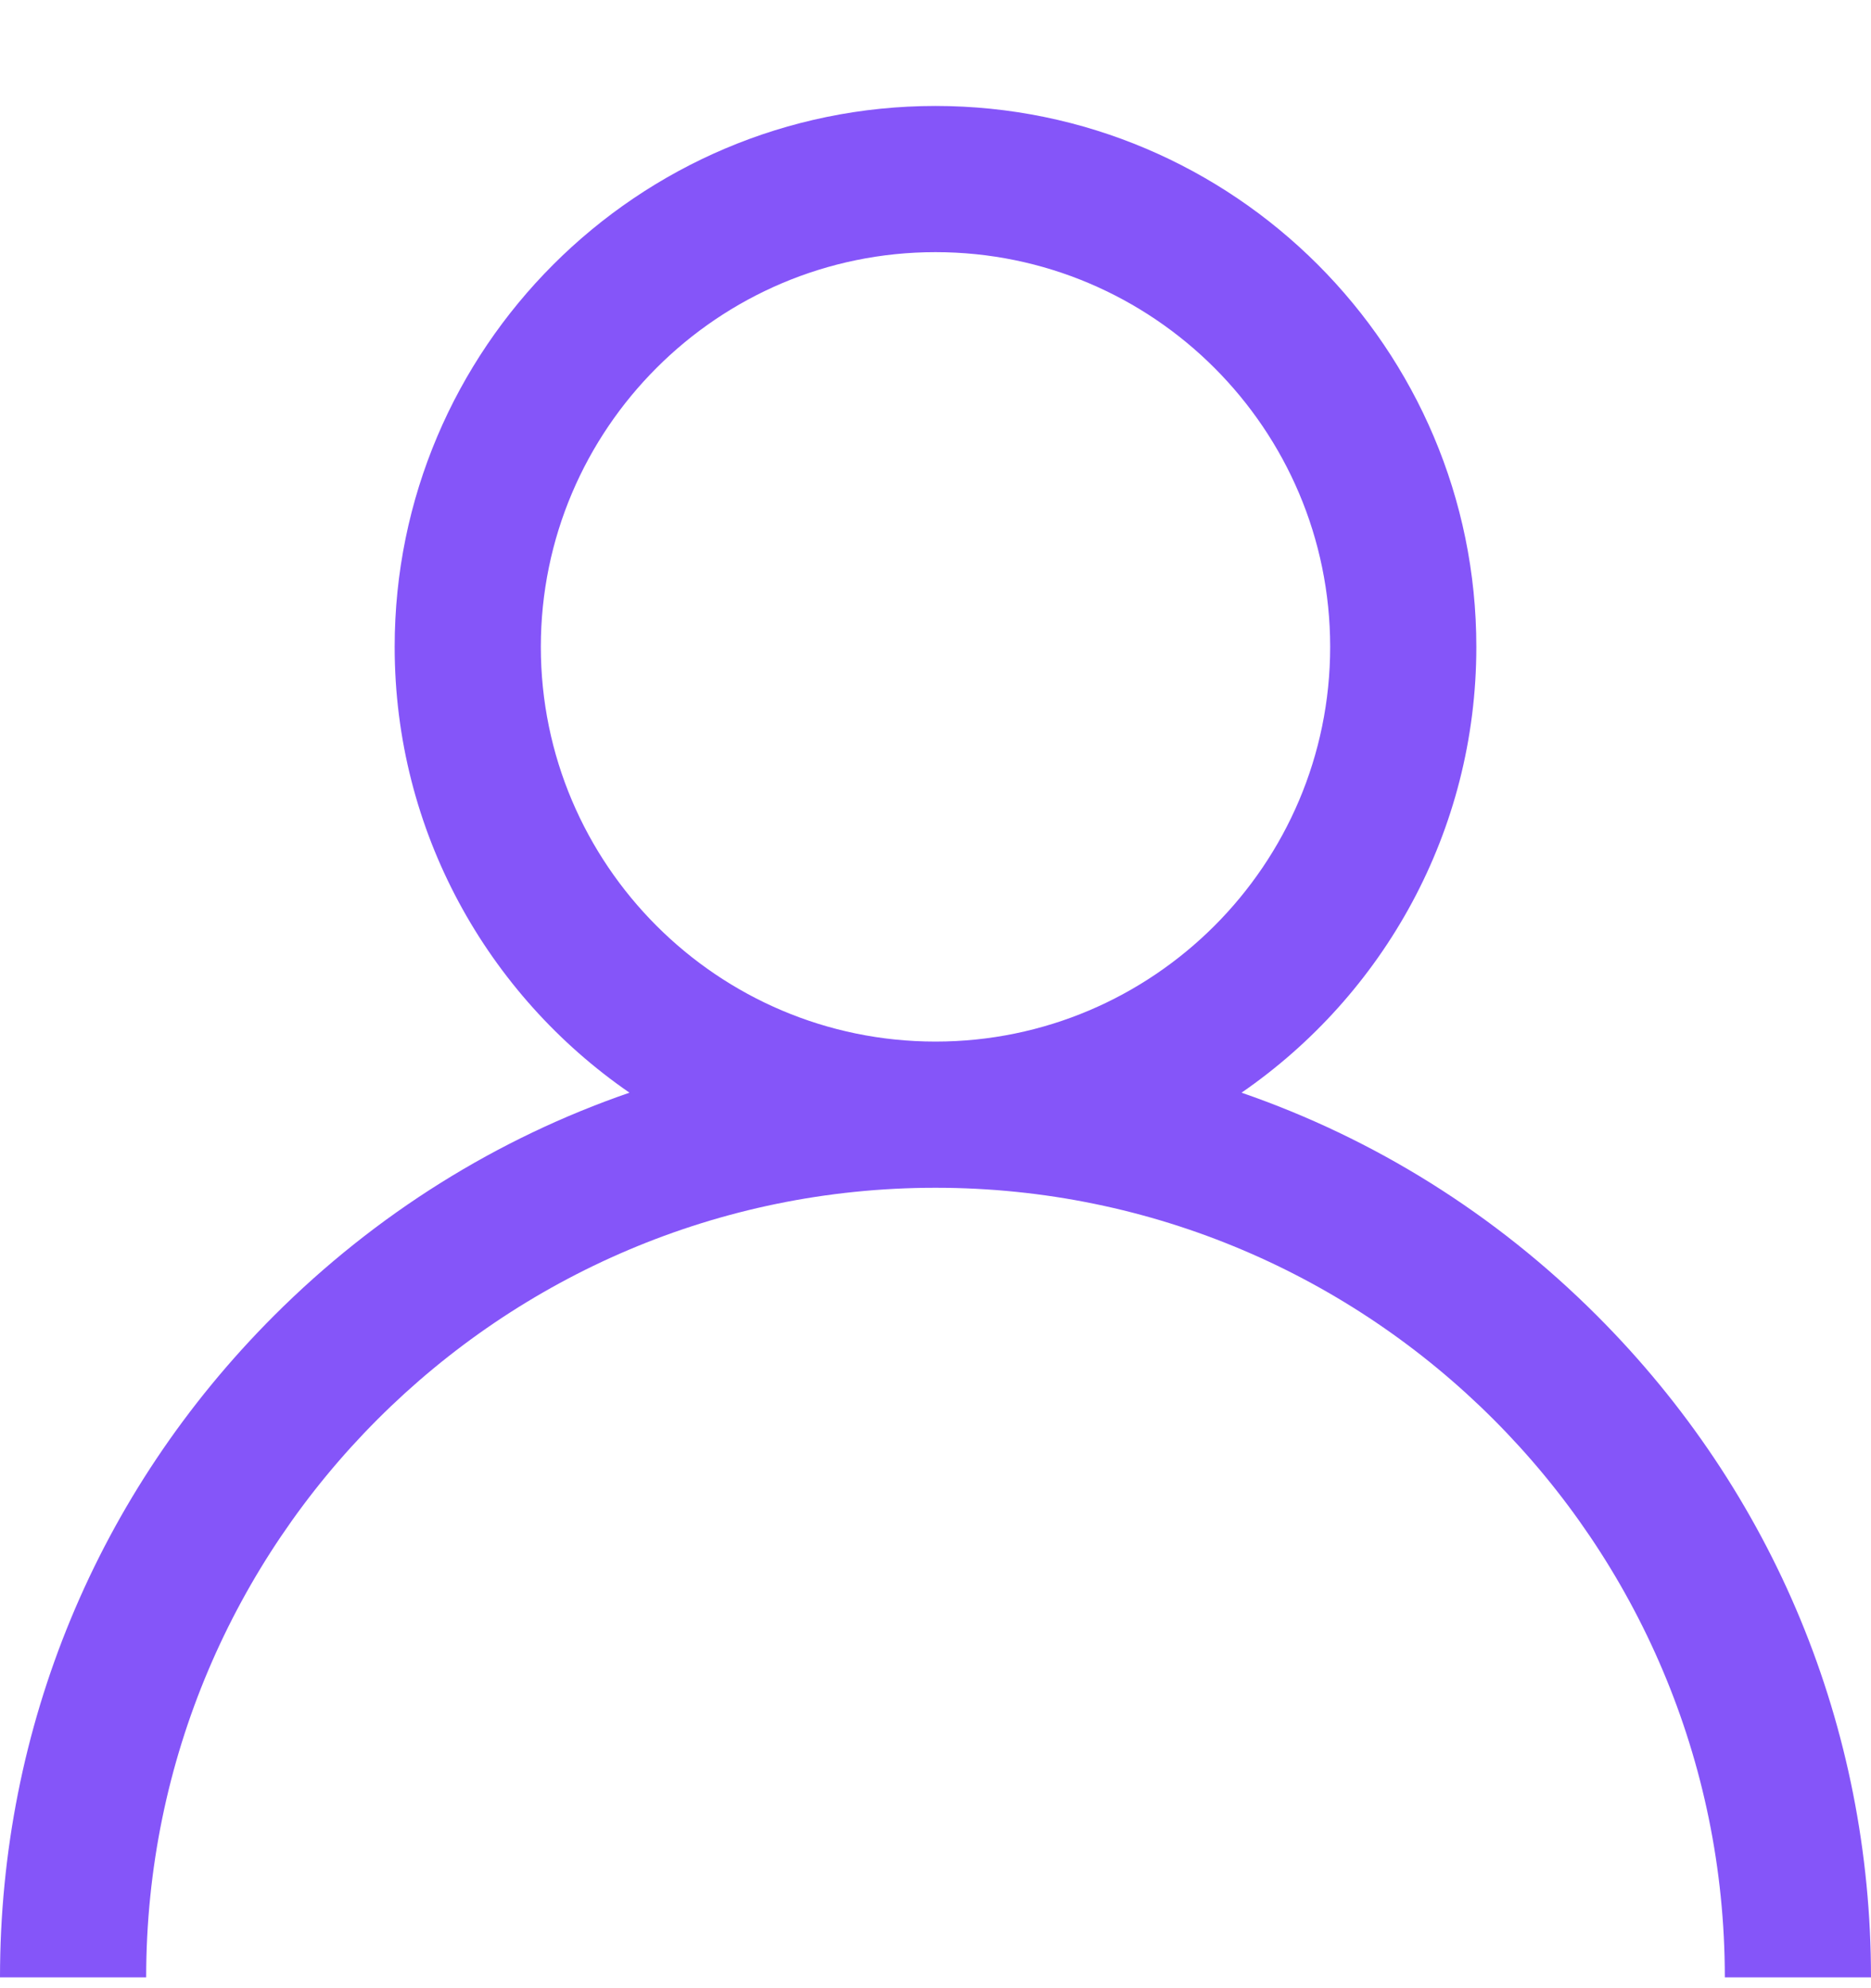 <svg width="16" height="17" viewBox="0 0 16 17" fill="none" xmlns="http://www.w3.org/2000/svg">
    <path d="M13.657 11.25C12.786 10.378 11.748 9.733 10.617 9.343C11.829 8.508 12.625 7.111 12.625 5.531C12.625 2.981 10.55 0.906 8 0.906C5.45 0.906 3.375 2.981 3.375 5.531C3.375 7.111 4.171 8.508 5.383 9.343C4.252 9.733 3.215 10.378 2.343 11.25C0.832 12.761 0 14.77 0 16.907H1.25C1.25 13.184 4.278 10.156 8 10.156C11.722 10.156 14.75 13.184 14.75 16.907H16C16 14.77 15.168 12.761 13.657 11.25ZM8 8.906C6.139 8.906 4.625 7.392 4.625 5.531C4.625 3.67 6.139 2.156 8 2.156C9.861 2.156 11.375 3.67 11.375 5.531C11.375 7.392 9.861 8.906 8 8.906Z" fill="#8555F9"/>
</svg>